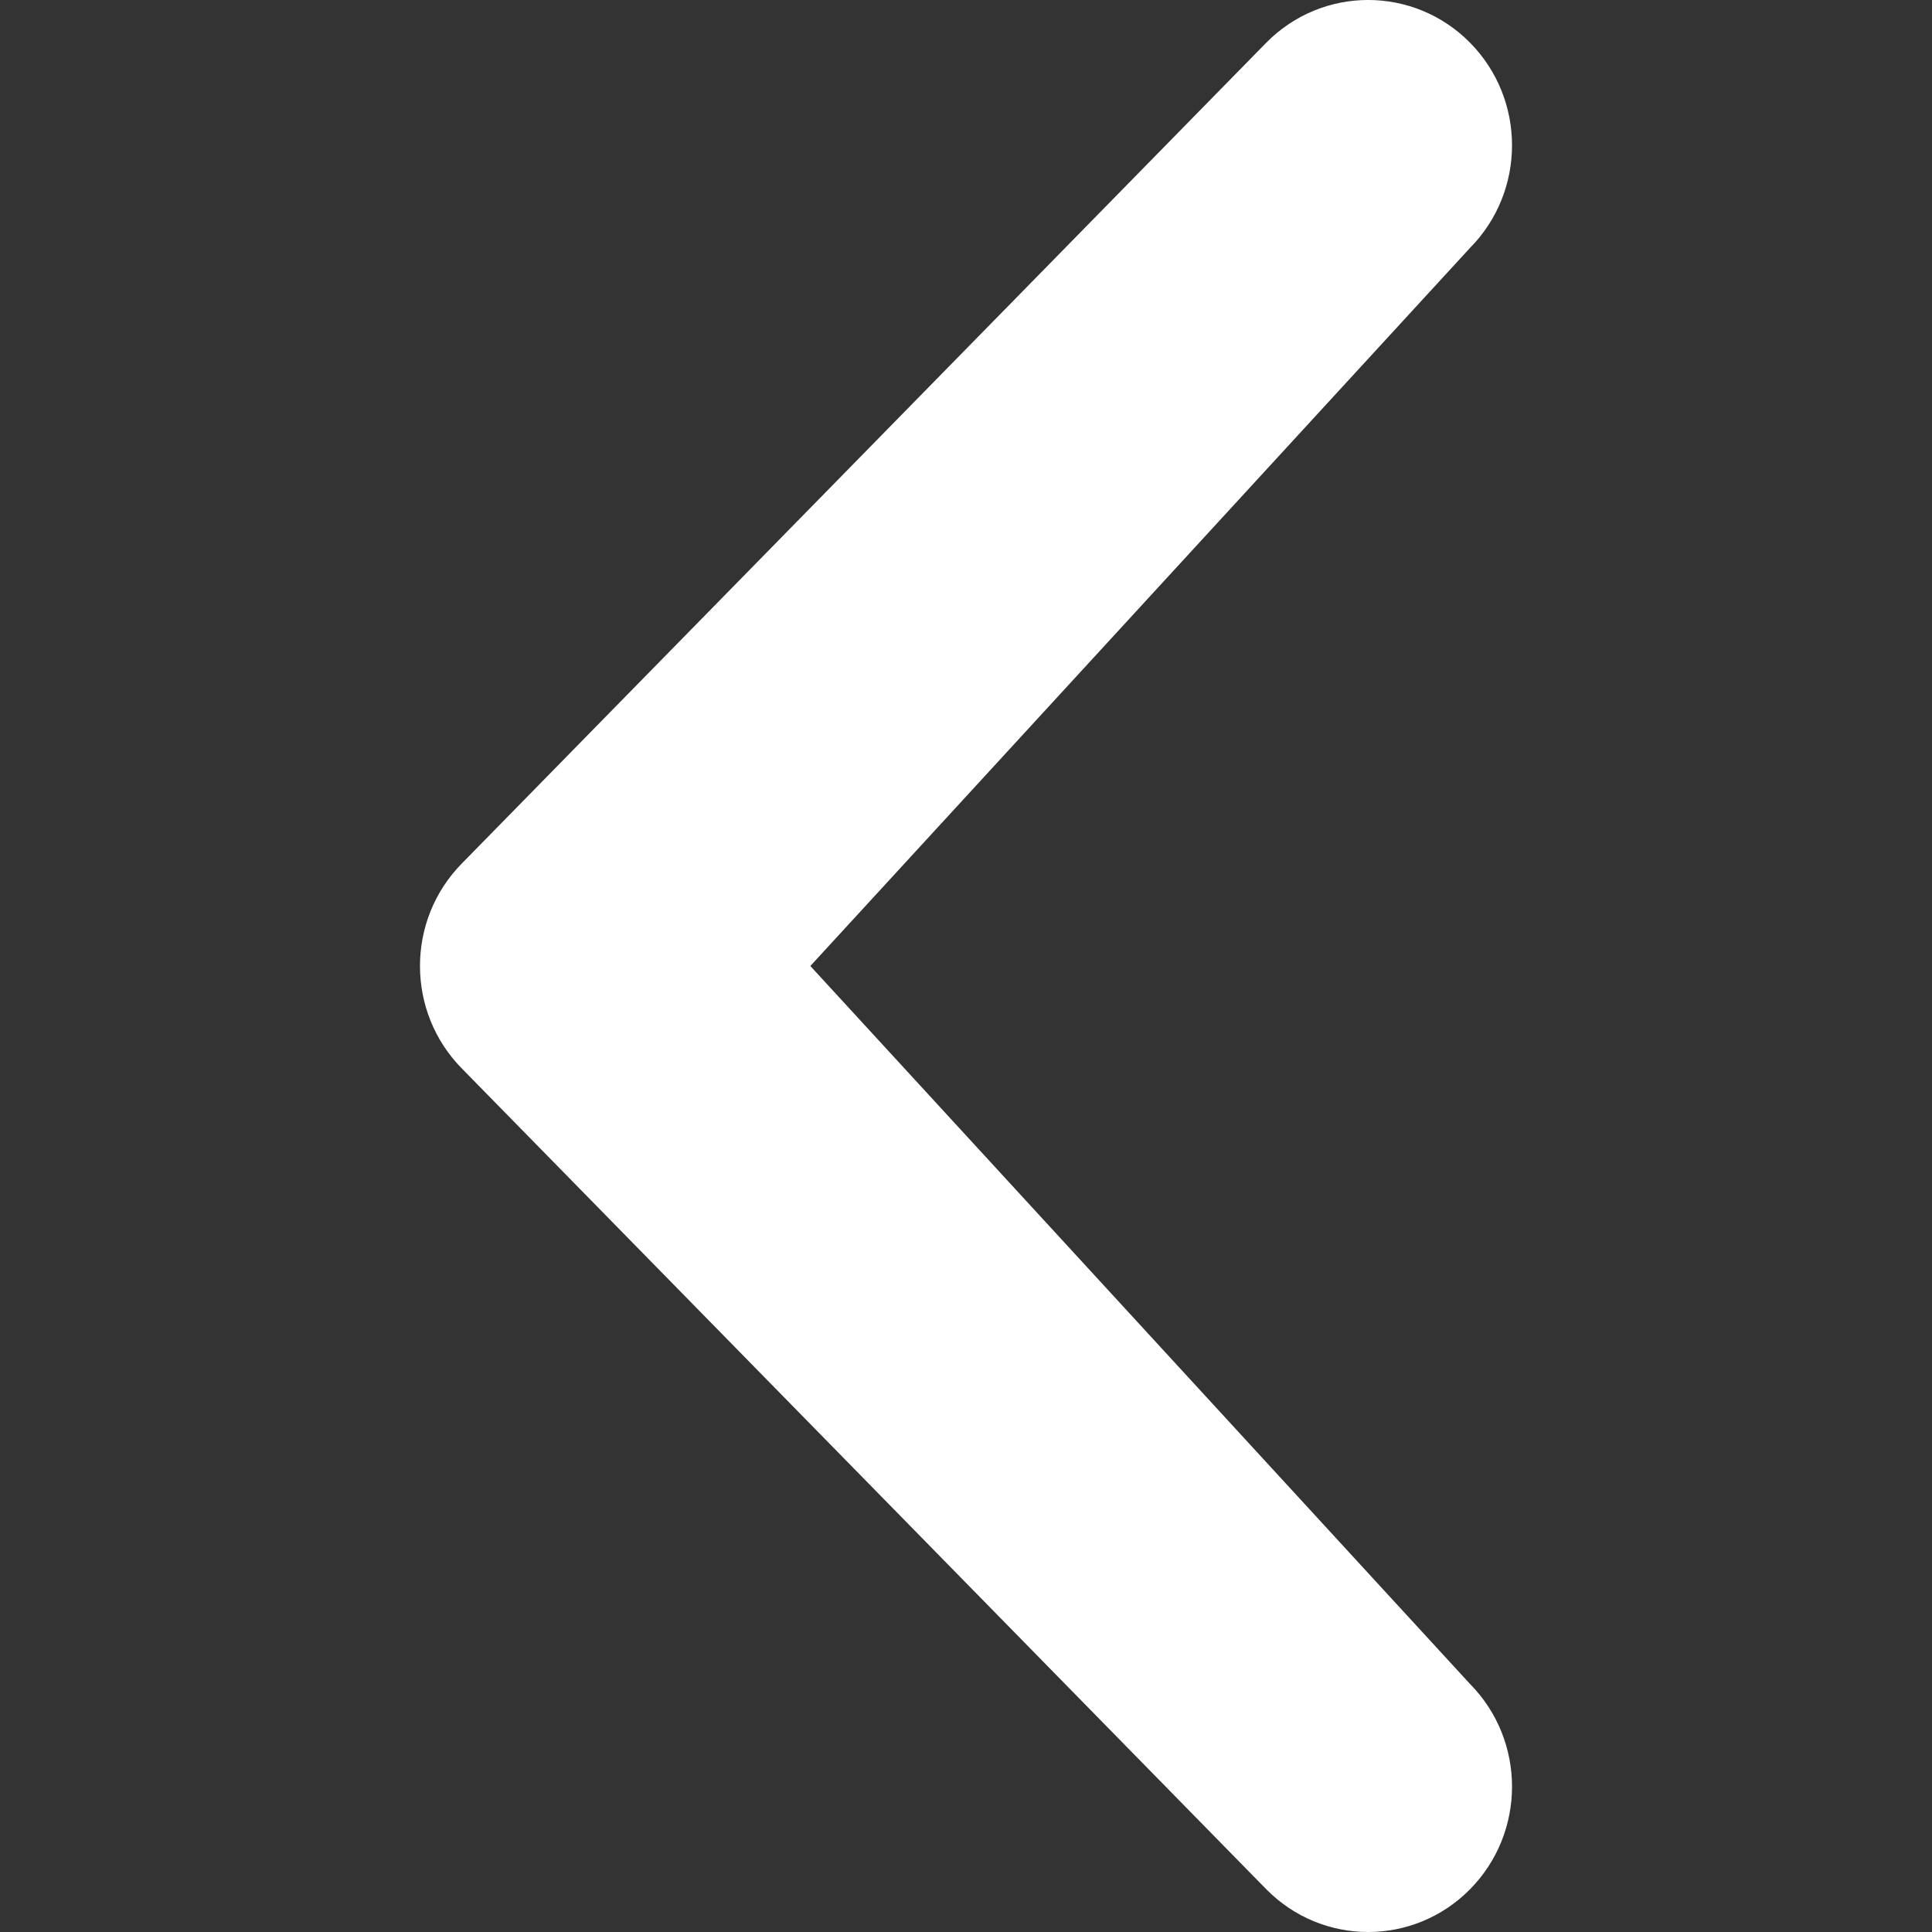 <svg width="46" height="46" viewBox="0 0 46 46" fill="none" xmlns="http://www.w3.org/2000/svg">
<rect x="0" y="0" width="46" height="46" fill="#333333" stroke="none"/>
<g clip-path="url(#clip0_1_20)">
<path d="M34.997 5.906C36.335 4.554 36.335 2.365 34.997 1.013C33.661 -0.337 31.491 -0.339 30.153 1.013L11.003 20.552C9.665 21.904 9.665 24.095 11.003 25.447L30.153 44.986C31.491 46.338 33.659 46.338 34.997 44.986C36.335 43.634 36.335 41.445 34.999 40.093L19.294 23L34.997 5.906Z" fill="white"/>
</g>
<defs>
<clipPath id="clip0_1_20">
<rect width="46" height="46" fill="white" transform="matrix(-1 0 0 -1 46 46)"/>
</clipPath>
</defs>
</svg>
